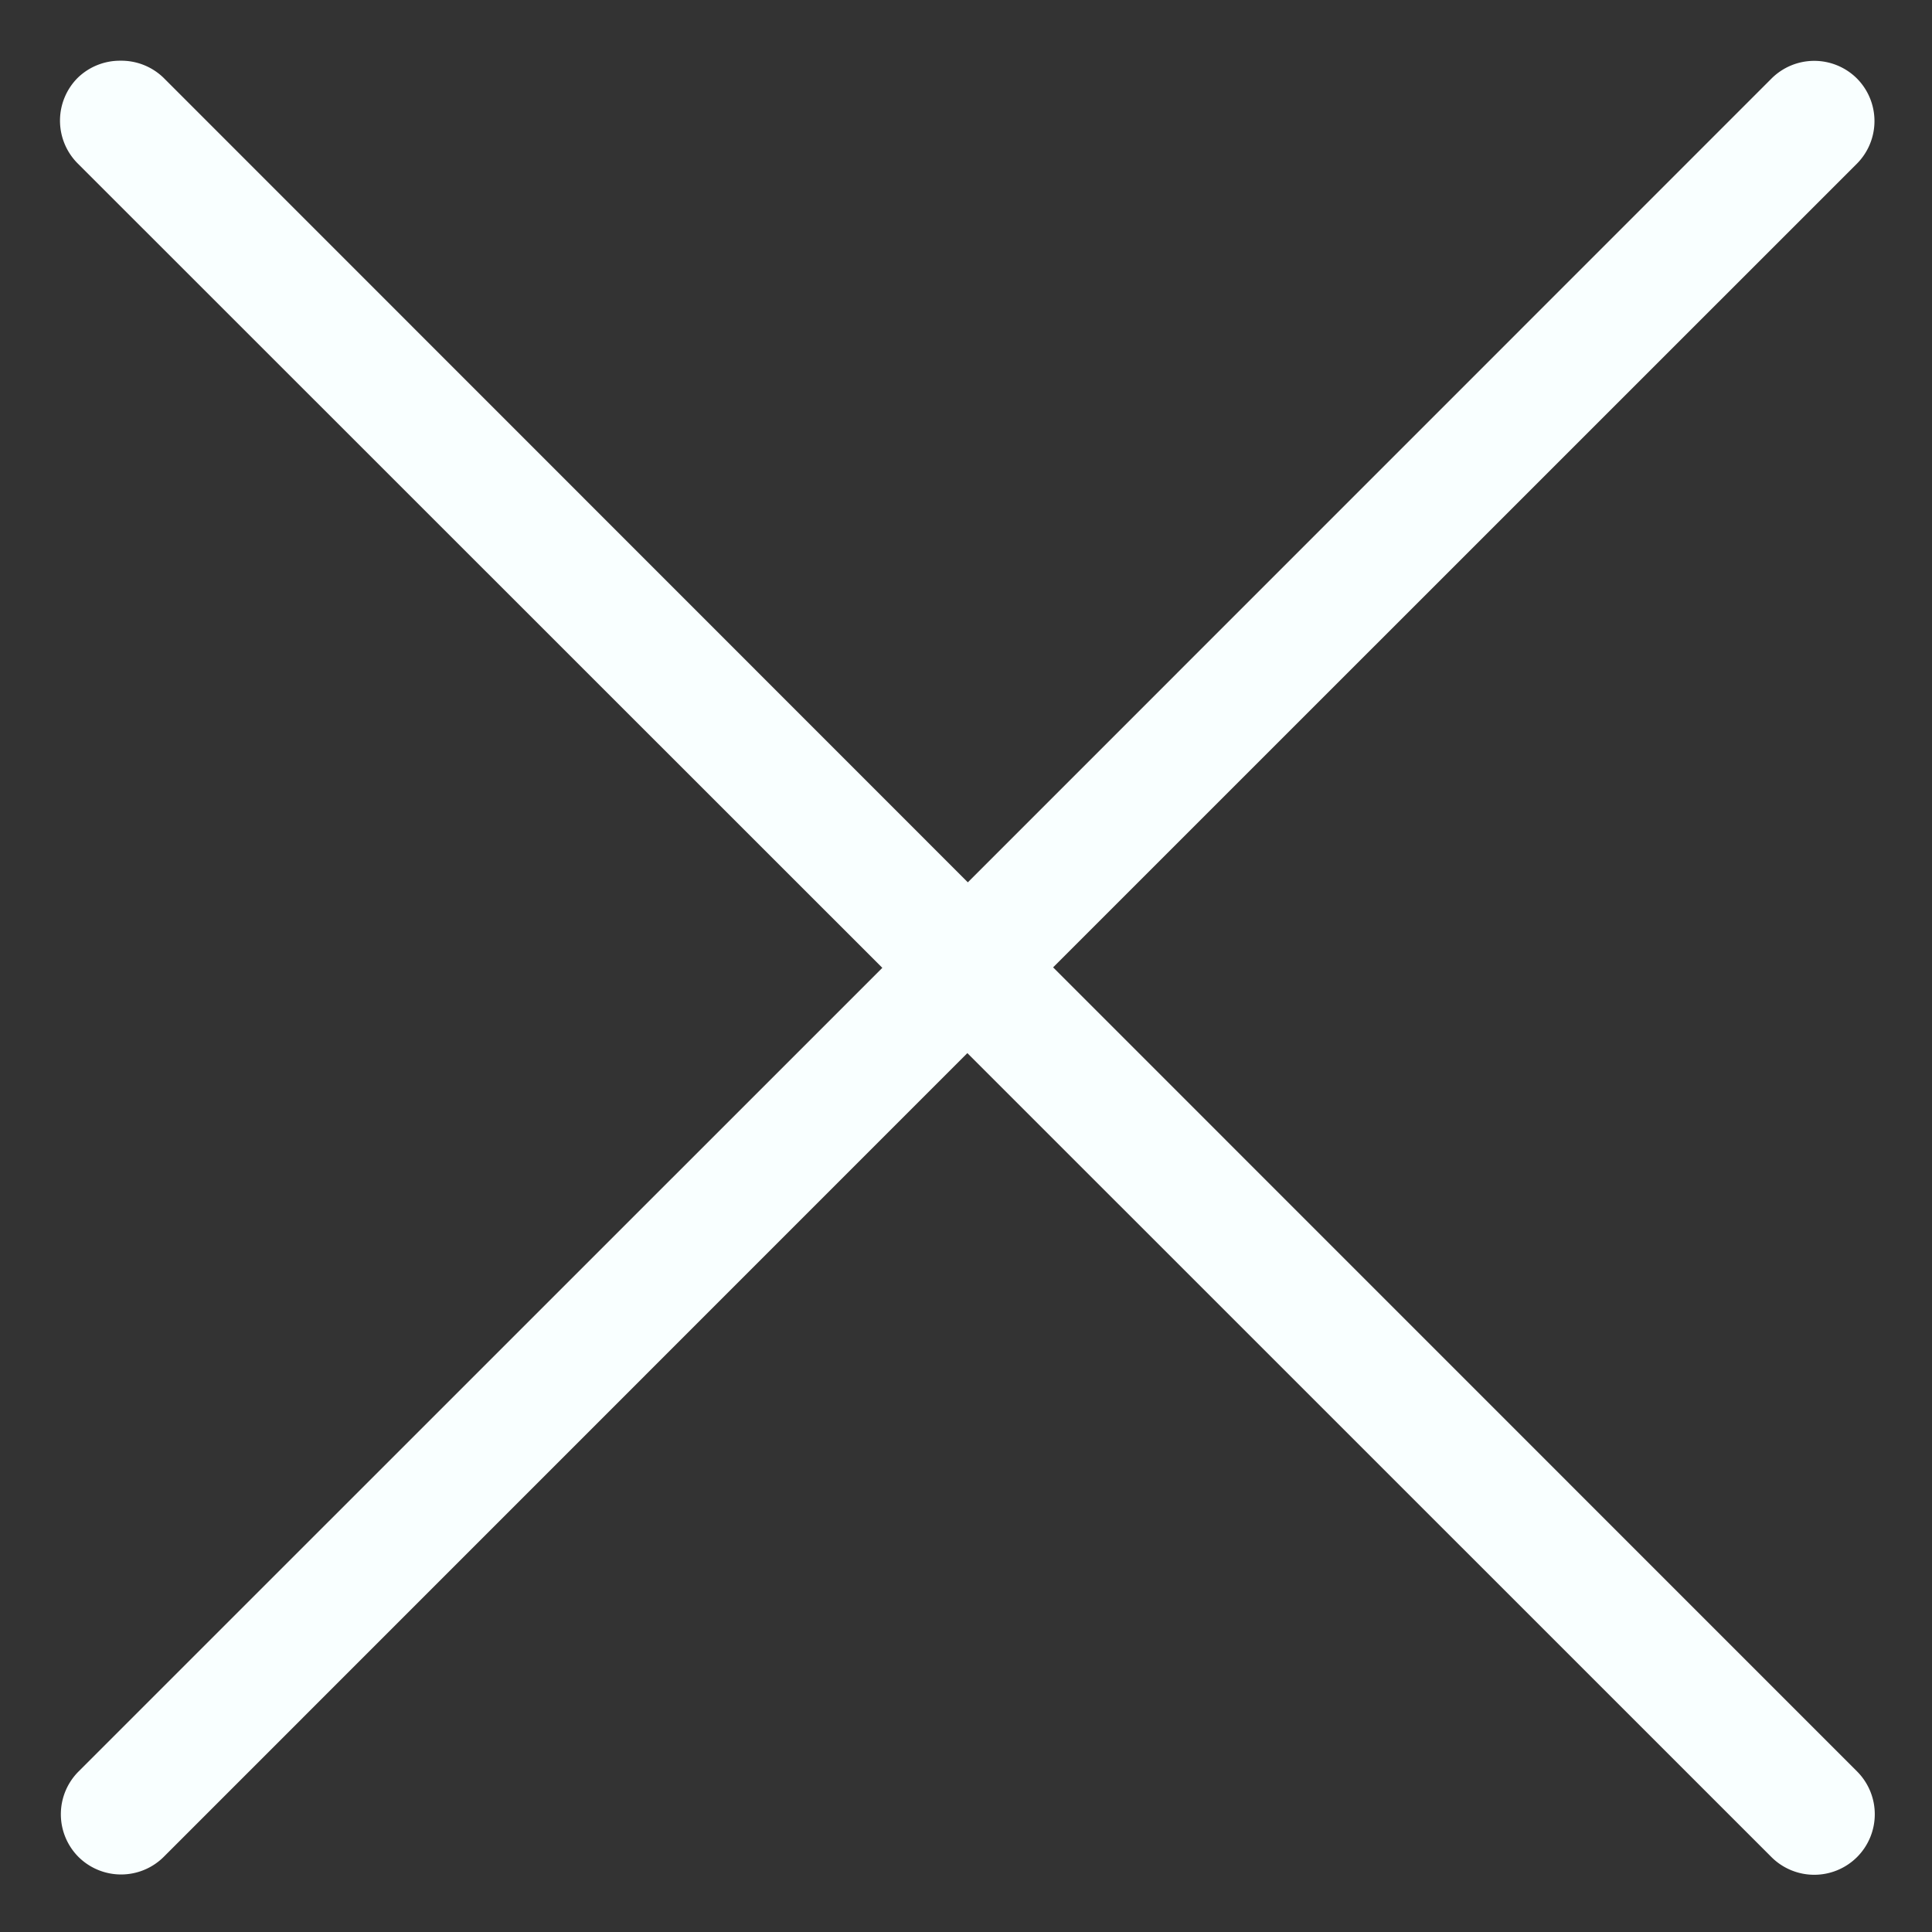 <?xml version="1.0" encoding="UTF-8" standalone="no"?>
<!-- Created with Inkscape (http://www.inkscape.org/) -->

<svg
   width="16"
   height="16"
   viewBox="0 0 4.233 4.233"
   version="1.1"
   id="svg827"
   sodipodi:docname="menu_hide.svg"
   inkscape:version="1.1.1 (3bf5ae0d25, 2021-09-20)"
   xmlns:inkscape="http://www.inkscape.org/namespaces/inkscape"
   xmlns:sodipodi="http://sodipodi.sourceforge.net/DTD/sodipodi-0.dtd"
   xmlns="http://www.w3.org/2000/svg"
   xmlns:svg="http://www.w3.org/2000/svg">
  <rect x="0" y="0" width="4.233" height="4.233" fill="#333333" stroke="none"/>
  <sodipodi:namedview
     id="namedview829"
     pagecolor="#74ffff"
     bordercolor="#666666"
     borderopacity="1.0"
     inkscape:pageshadow="2"
     inkscape:pageopacity="0"
     inkscape:pagecheckerboard="0"
     inkscape:document-units="mm"
     showgrid="true"
     units="px"
     inkscape:zoom="31.087347"
     inkscape:cx="3.94051"
     inkscape:cy="9.9236516"
     inkscape:window-width="1920"
     inkscape:window-height="948"
     inkscape:window-x="0"
     inkscape:window-y="27"
     inkscape:window-maximized="1"
     inkscape:current-layer="layer1"
     inkscape:snap-bbox="true"
     inkscape:bbox-paths="true"
     inkscape:bbox-nodes="true"
     inkscape:snap-bbox-edge-midpoints="true"
     inkscape:snap-bbox-midpoints="true"
     inkscape:snap-intersection-paths="true"
     inkscape:object-paths="true"
     inkscape:object-nodes="true"
     inkscape:snap-smooth-nodes="true"
     inkscape:snap-midpoints="true">
    <inkscape:grid
       type="xygrid"
       id="grid896" />
  </sodipodi:namedview>
  <defs
     id="defs824" />
  <g
     inkscape:label="Capa 1"
     inkscape:groupmode="layer"
     id="layer1">
    <path
       id="path1492"
       style="color:#000000;fill:#f9ffff;stroke-width:3.78;stroke-linecap:round;-inkscape-stroke:none"
       d="M 0.996 0.502 A 0.501 0.501 0 0 0 0.643 0.643 A 0.501 0.501 0 0 0 0.643 1.352 L 7.295 8.002 L 0.65 14.646 A 0.5 0.5 0 0 0 0.65 15.354 A 0.5 0.5 0 0 0 1.352 15.354 L 7.998 8.707 L 14.646 15.354 A 0.501 0.501 0 0 0 15.354 15.354 A 0.501 0.501 0 0 0 15.354 14.646 L 8.707 7.998 L 15.354 1.352 A 0.5 0.5 0 0 0 15.354 0.65 A 0.5 0.5 0 0 0 14.646 0.65 L 8.002 7.295 L 1.352 0.643 A 0.501 0.501 0 0 0 0.996 0.502 z "
       transform="scale(0.265)" />
  </g>
</svg>

